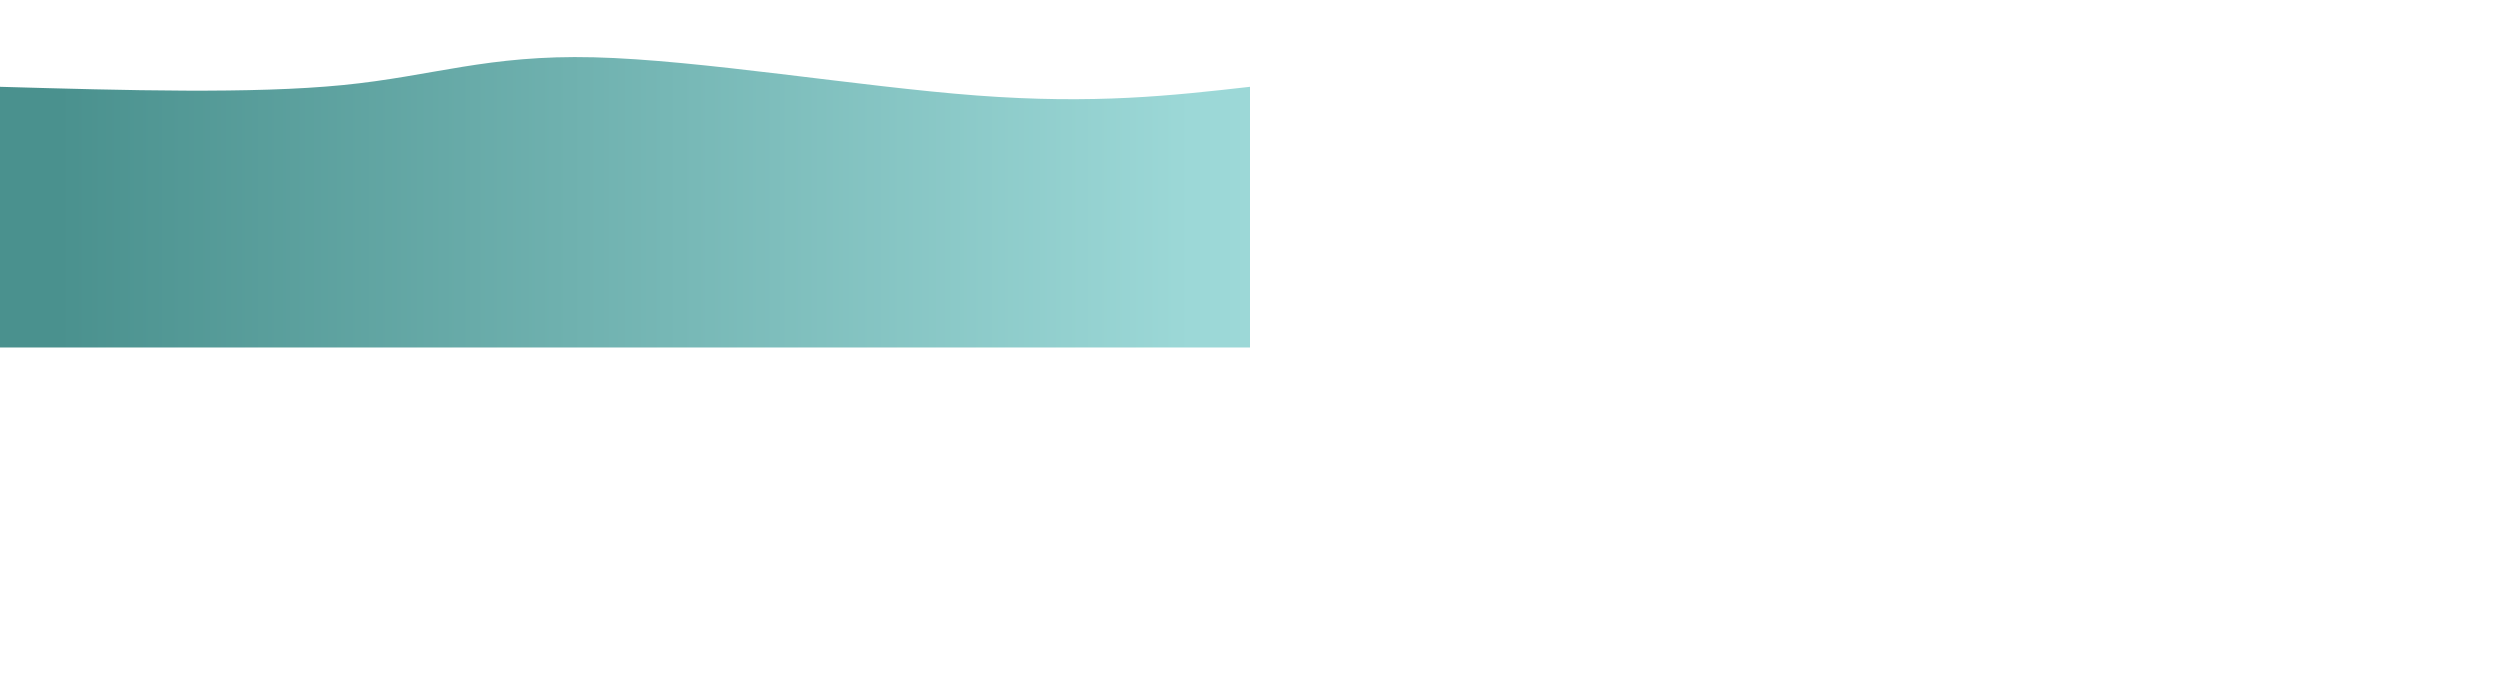 <svg height="100%" width="100%" id="bg-svg" viewBox="0 0 1440 400" xmlns="http://www.w3.org/2000/svg" class="transition duration-300 ease-in-out delay-150" transform="scale(.5, .5)"><defs><linearGradient id="gradient"><stop offset="5%" stop-color="#4a918e66"></stop><stop offset="95%" stop-color="#9cd8d766"></stop></linearGradient></defs><path d="M 0,400 C 0,400 0,100 0,100 C 145.5,104.143 291,108.286 395,98 C 499,87.714 561.5,63 684,66 C 806.5,69 989,99.714 1125,110 C 1261,120.286 1350.5,110.143 1440,100 C 1440,100 1440,400 1440,400 Z" stroke="none" stroke-width="0" fill="url(#gradient)" class="transition-all duration-300 ease-in-out delay-150"></path><defs><linearGradient id="gradient"><stop offset="5%" stop-color="#4a918e88"></stop><stop offset="95%" stop-color="#9cd8d788"></stop></linearGradient></defs><path d="M 0,400 C 0,400 0,200 0,200 C 155.536,206.679 311.071,213.357 421,220 C 530.929,226.643 595.25,233.25 702,225 C 808.75,216.75 957.929,193.643 1088,187 C 1218.071,180.357 1329.036,190.179 1440,200 C 1440,200 1440,400 1440,400 Z" stroke="none" stroke-width="0" fill="url(#gradient)" class="transition-all duration-300 ease-in-out delay-150"></path><defs><linearGradient id="gradient"><stop offset="5%" stop-color="#4a918eff"></stop><stop offset="95%" stop-color="#9cd8d7ff"></stop></linearGradient></defs><path d="M 0,400 C 0,400 0,300 0,300 C 95.393,309.964 190.786,319.929 303,327 C 415.214,334.071 544.25,338.25 675,337 C 805.75,335.75 938.214,329.071 1066,322 C 1193.786,314.929 1316.893,307.464 1440,300 C 1440,300 1440,400 1440,400 Z" stroke="none" stroke-width="0" fill="url(#gradient)" class="transition-all duration-300 ease-in-out delay-150"></path></svg>
